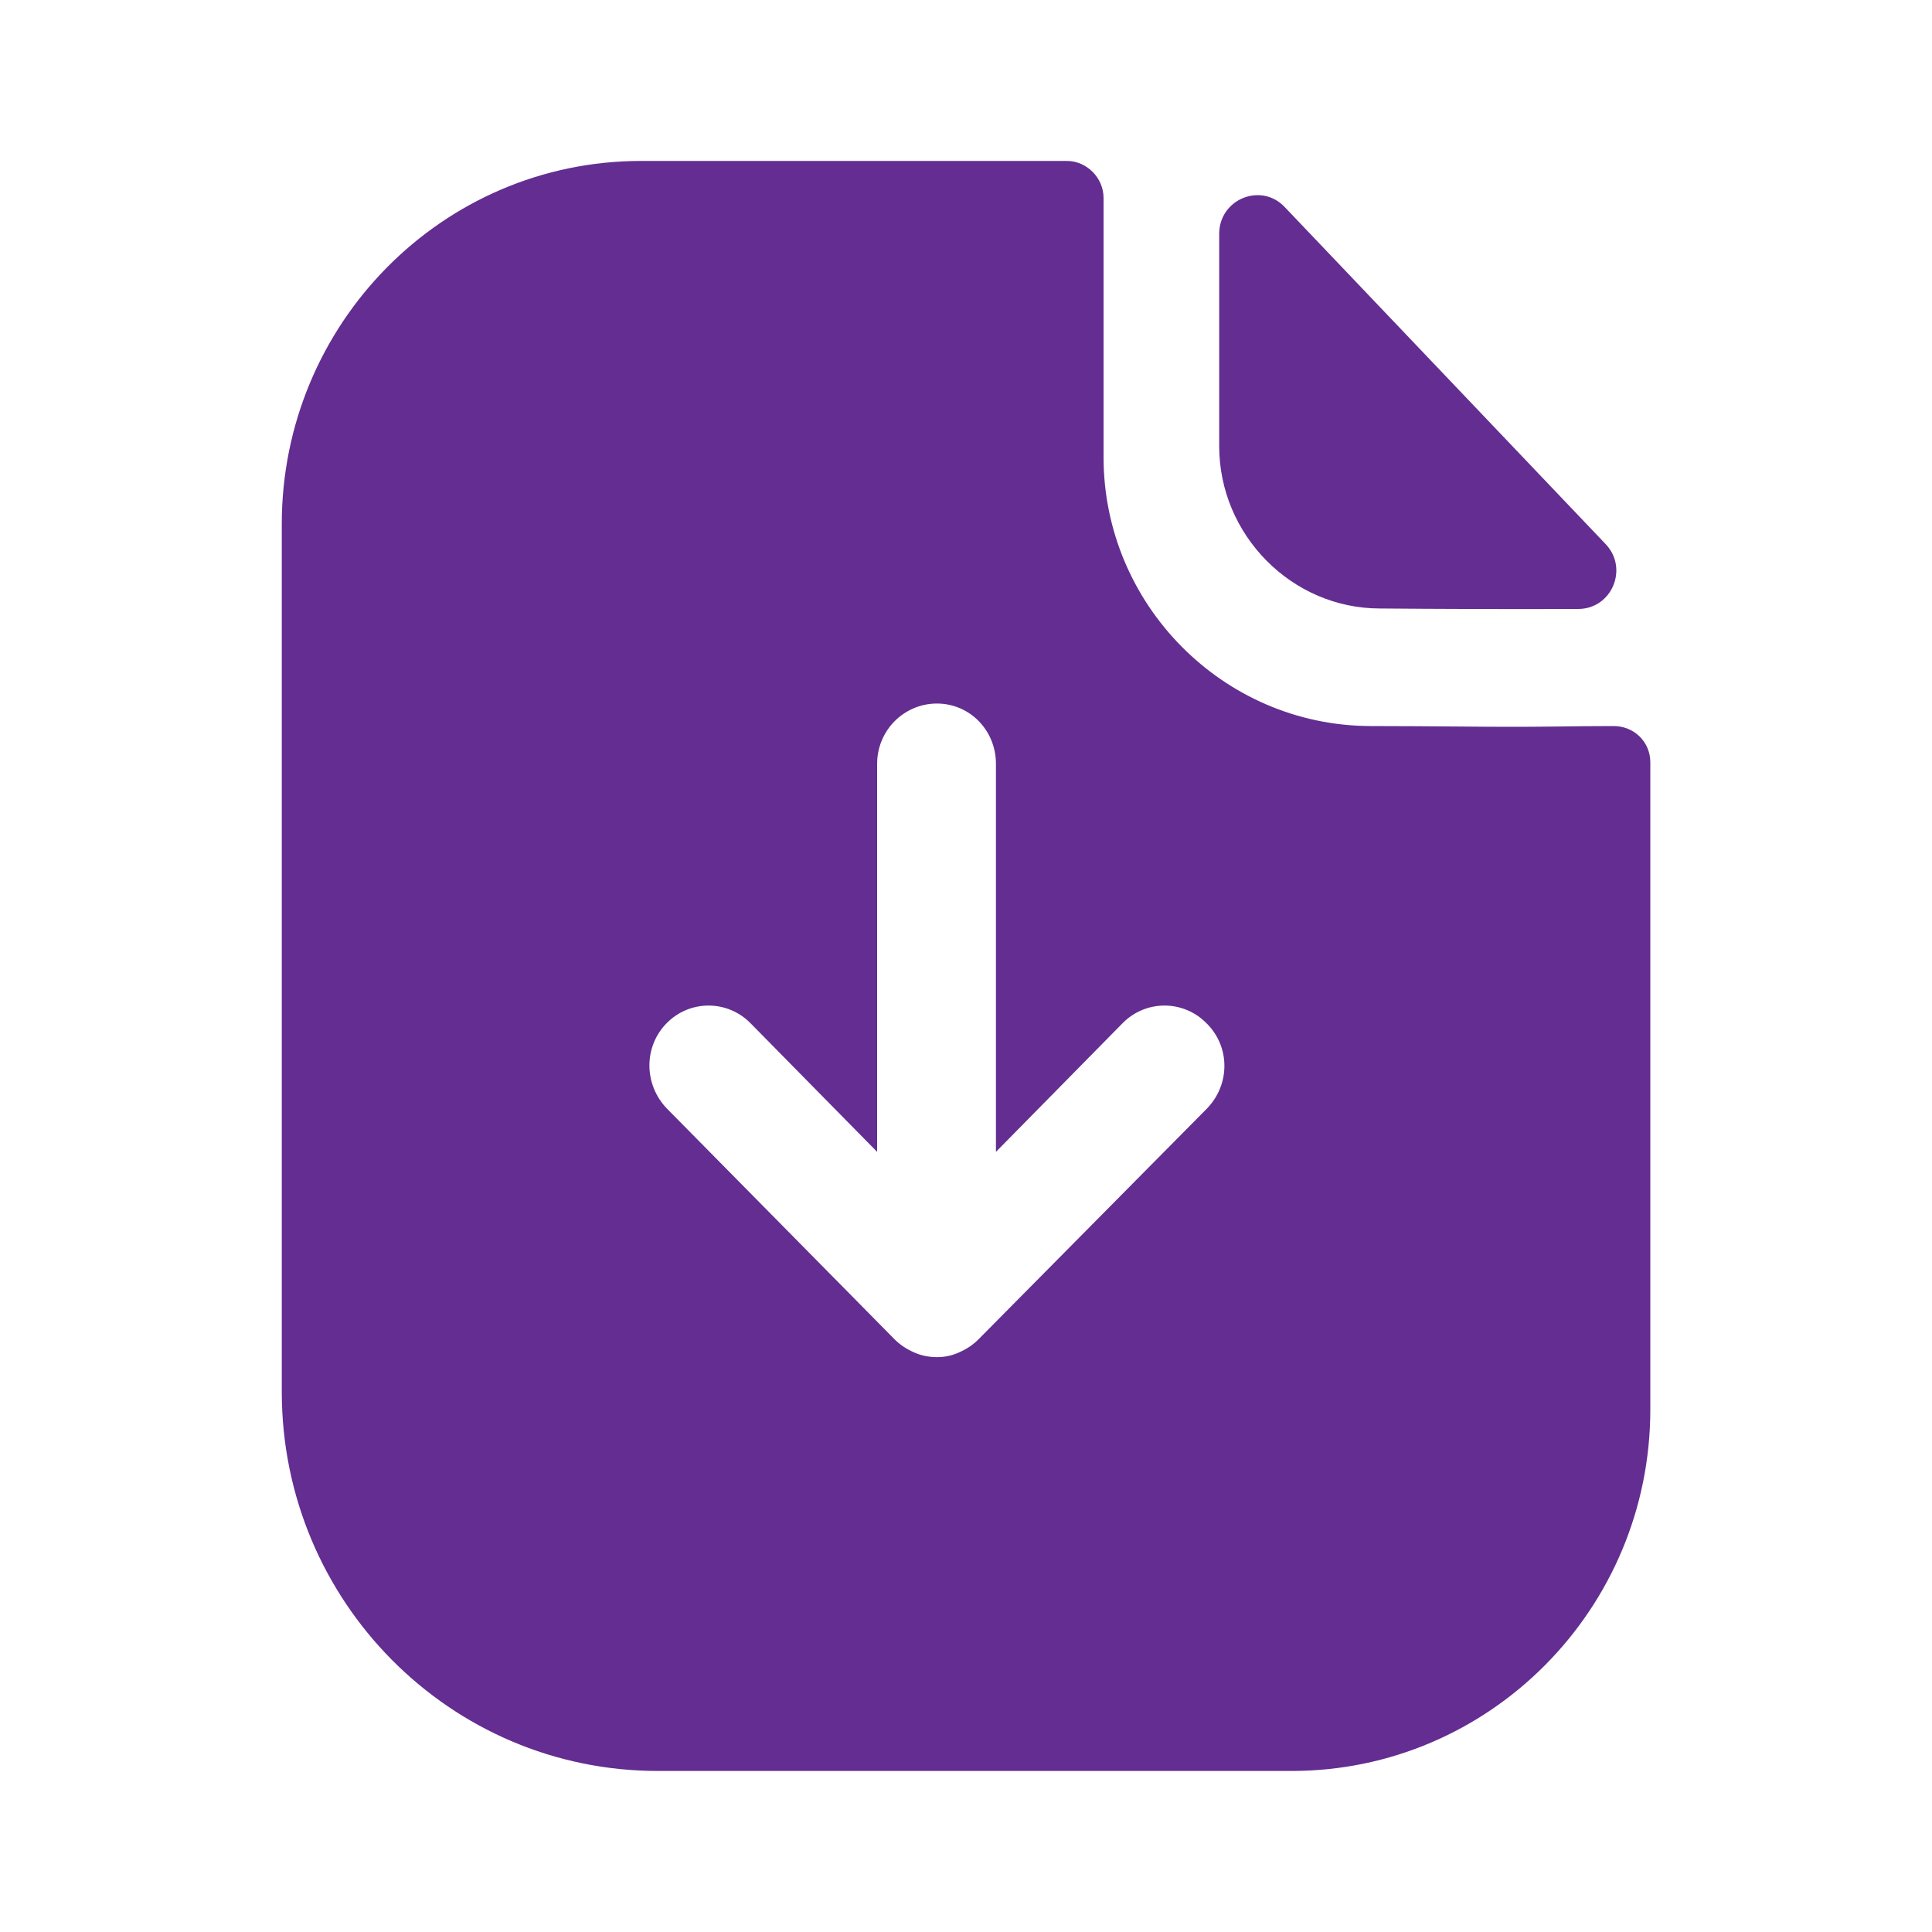 <svg width="20" height="20" viewBox="0 0 20 20" fill="none" xmlns="http://www.w3.org/2000/svg">
<path fill-rule="evenodd" clip-rule="evenodd" d="M10.128 13.866L12.496 11.474C12.736 11.224 12.736 10.833 12.488 10.591C12.249 10.349 11.861 10.349 11.622 10.591L10.31 11.924V7.908C10.31 7.558 10.037 7.283 9.699 7.283C9.361 7.283 9.08 7.558 9.08 7.908V11.924L7.768 10.591C7.529 10.349 7.141 10.349 6.902 10.591C6.663 10.833 6.663 11.224 6.902 11.474L9.262 13.866C9.32 13.924 9.386 13.966 9.46 13.999C9.534 14.033 9.617 14.049 9.699 14.049C9.782 14.049 9.856 14.033 9.93 13.999C10.005 13.966 10.07 13.924 10.128 13.866ZM16.107 7.521C16.301 7.518 16.512 7.516 16.704 7.516C16.919 7.516 17.084 7.683 17.084 7.891V14.591C17.084 16.658 15.417 18.333 13.371 18.333H6.811C4.658 18.333 2.917 16.574 2.917 14.408V5.424C2.917 3.358 4.575 1.666 6.638 1.666H11.044C11.25 1.666 11.424 1.841 11.424 2.049V4.733C11.424 6.258 12.661 7.508 14.179 7.516C14.528 7.516 14.84 7.519 15.113 7.521C15.323 7.523 15.511 7.524 15.673 7.524C15.79 7.524 15.943 7.523 16.107 7.521ZM16.337 6.304C15.66 6.307 14.861 6.304 14.285 6.299C13.373 6.299 12.621 5.539 12.621 4.618V2.421C12.621 2.062 13.053 1.884 13.299 2.143C13.934 2.81 14.908 3.832 15.73 4.696C16.062 5.045 16.37 5.368 16.621 5.632C16.862 5.884 16.686 6.304 16.337 6.304Z" fill="#642D91"/>
</svg>
